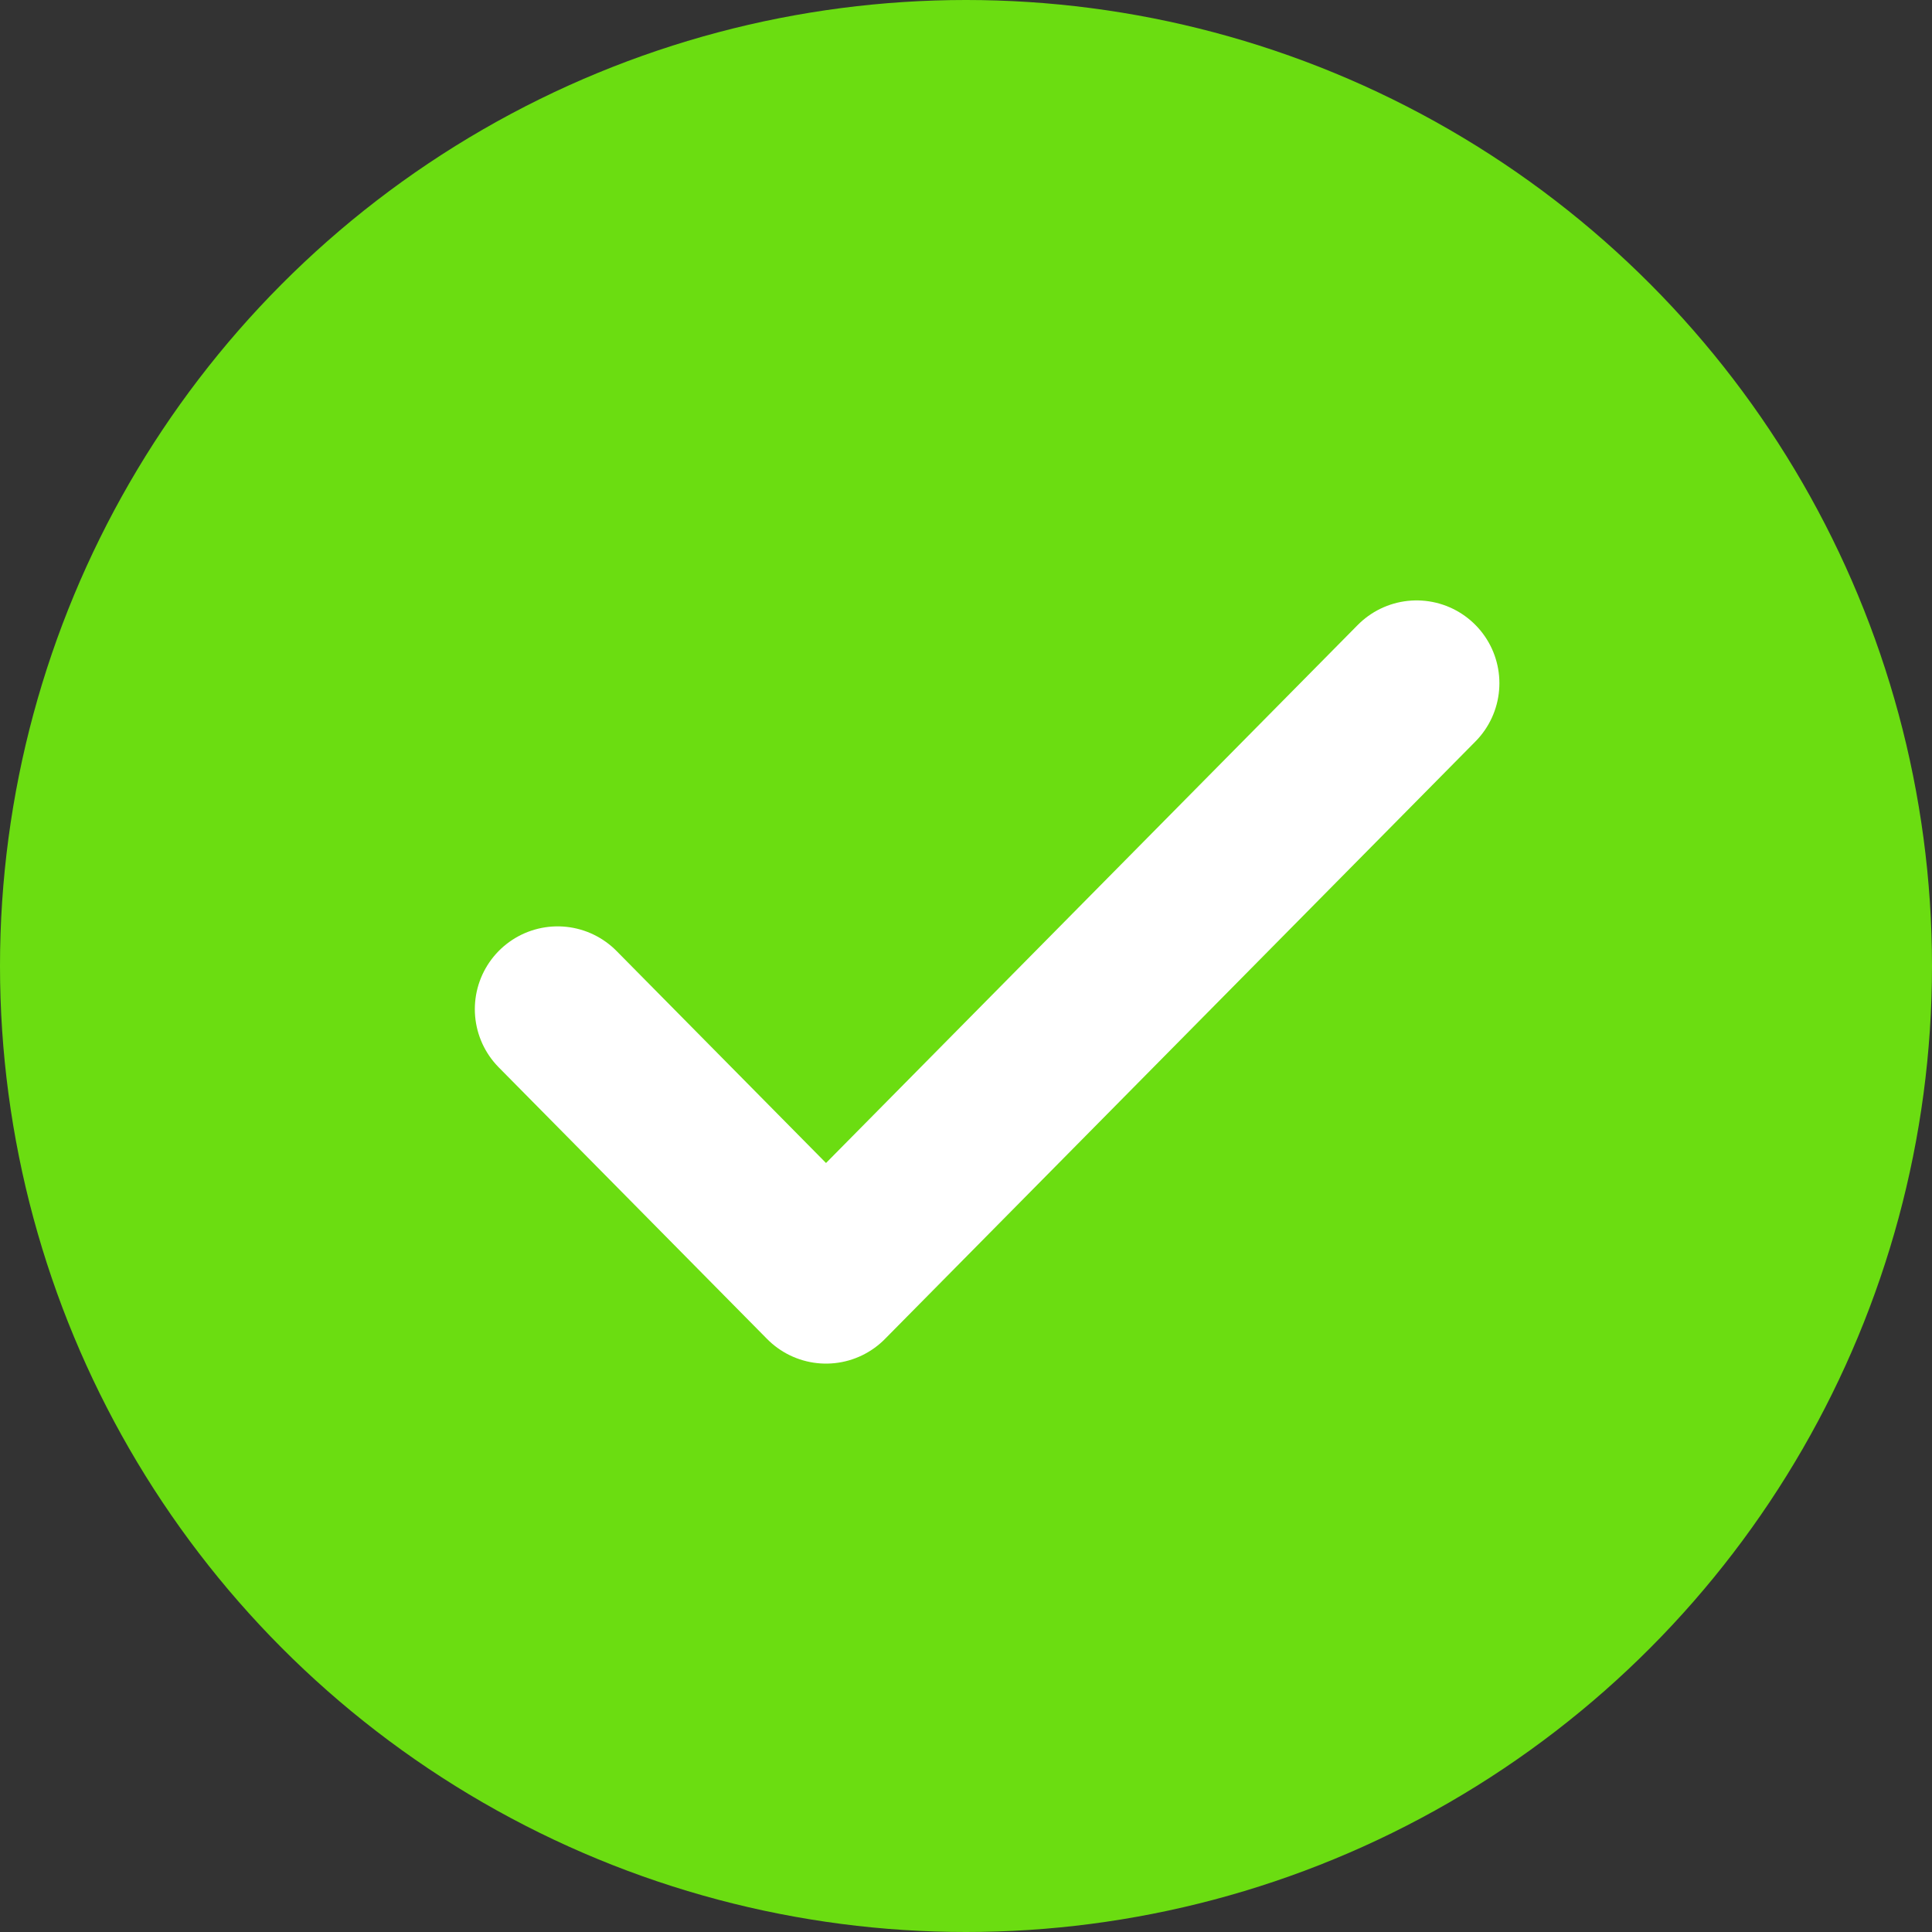 <svg width="35" height="35" viewBox="0 0 35 35" fill="none" xmlns="http://www.w3.org/2000/svg">
<rect x="0" y="0" width="35" height="35" fill="#333333" stroke="none"/>
<circle cx="17.5" cy="17.5" r="17.5" fill="#6BDD11"/>
<path d="M25.663 12.377L14.964 23.203L10.102 18.282" stroke="white" stroke-width="3" stroke-linecap="round" stroke-linejoin="round"/>
</svg>
